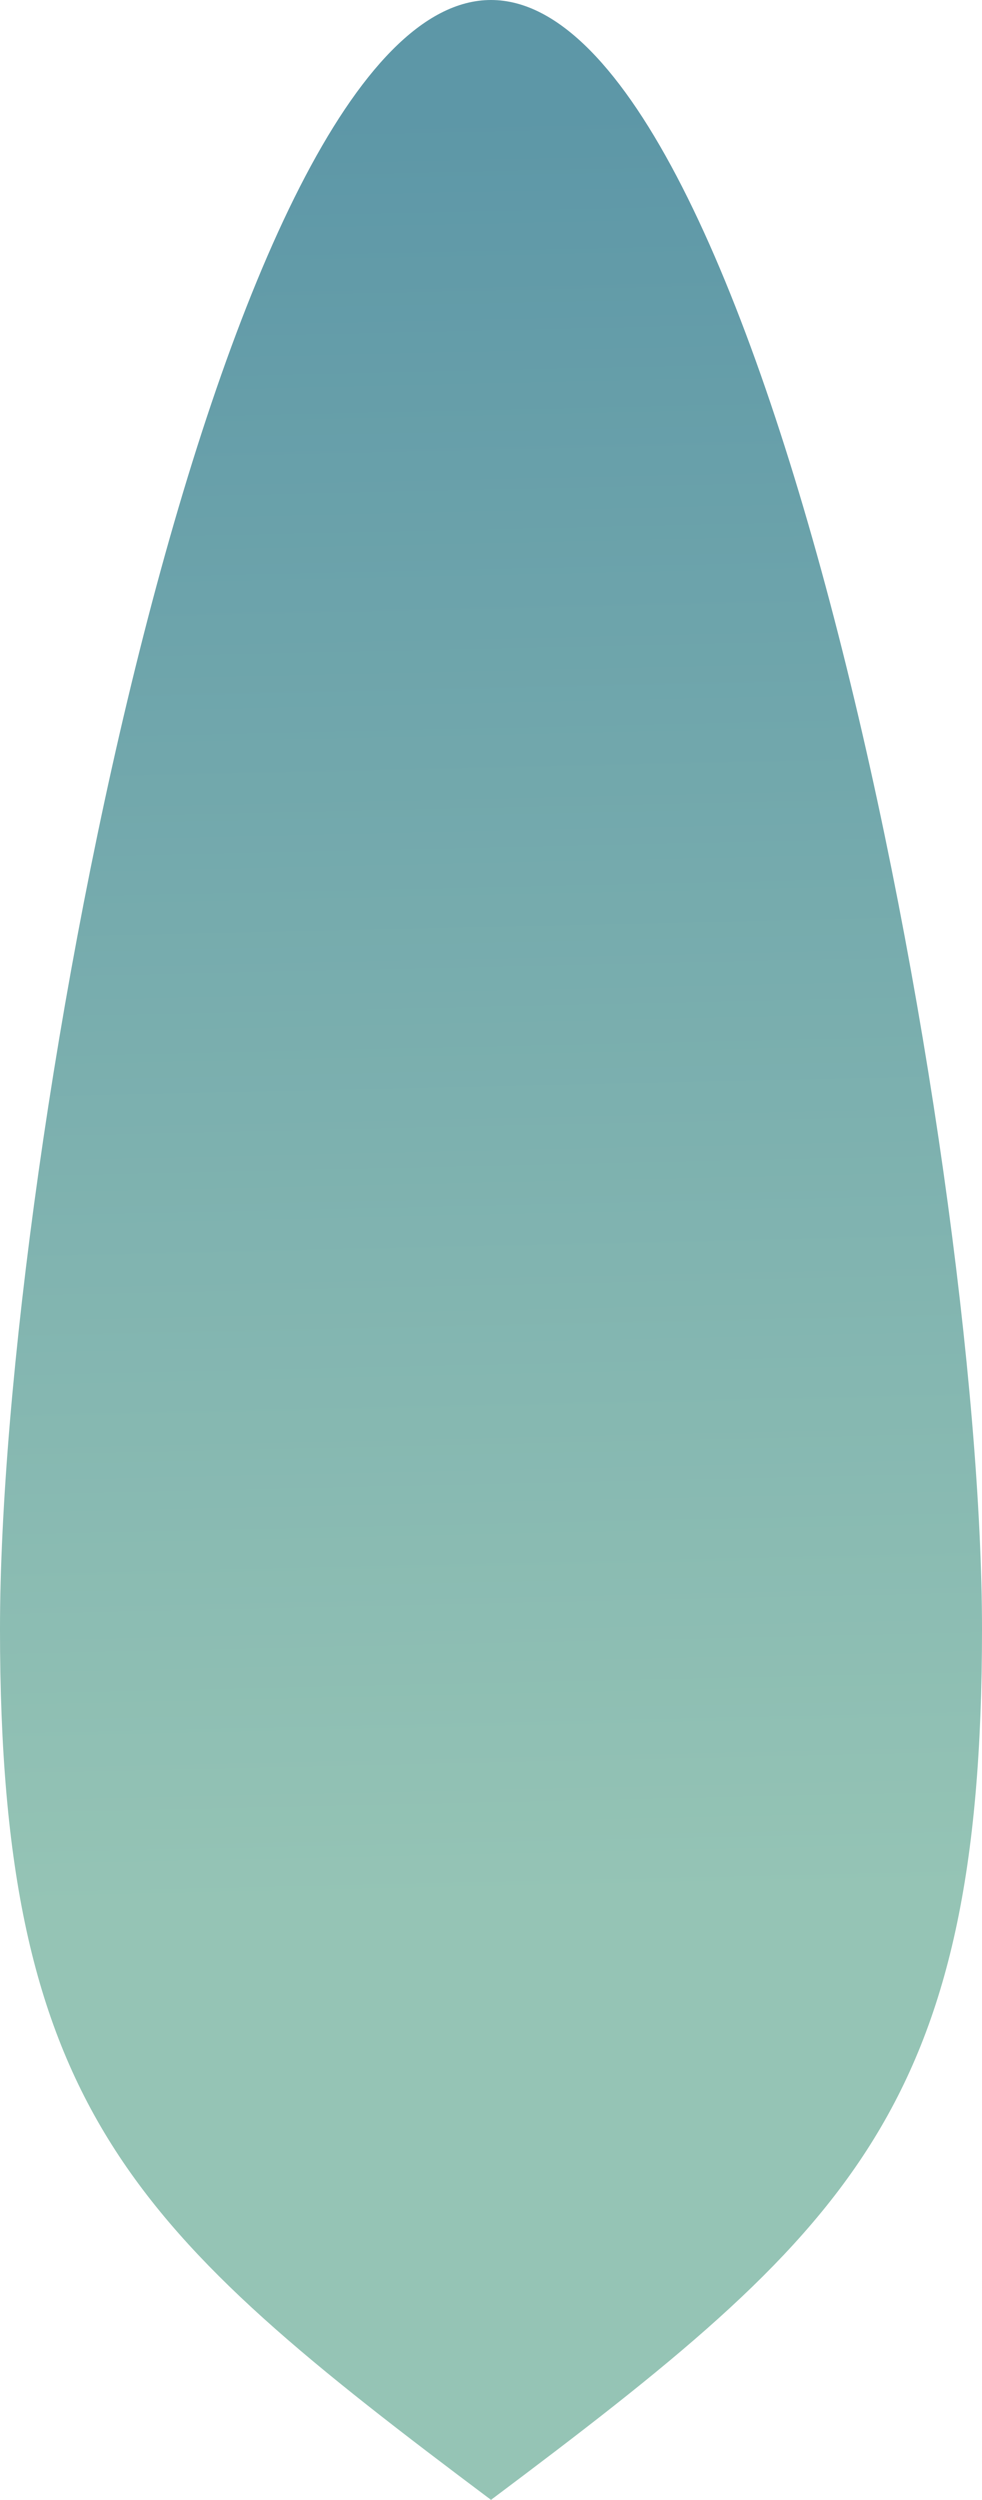 <svg xmlns="http://www.w3.org/2000/svg" width="22" height="56"><defs><linearGradient id="a" x1="11.35" y1="52.18" x2="10.02" y2="-7.67" gradientUnits="userSpaceOnUse"><stop offset=".16" stop-color="#95c4b5"/><stop offset=".83" stop-color="#5d97a7"/></linearGradient></defs><path d="M11 0C4.92 0 0 25.73 0 36.5S3 50 11 56c8-6 11-8.73 11-19.5S17.08 0 11 0z" fill="url(#a)"/></svg>